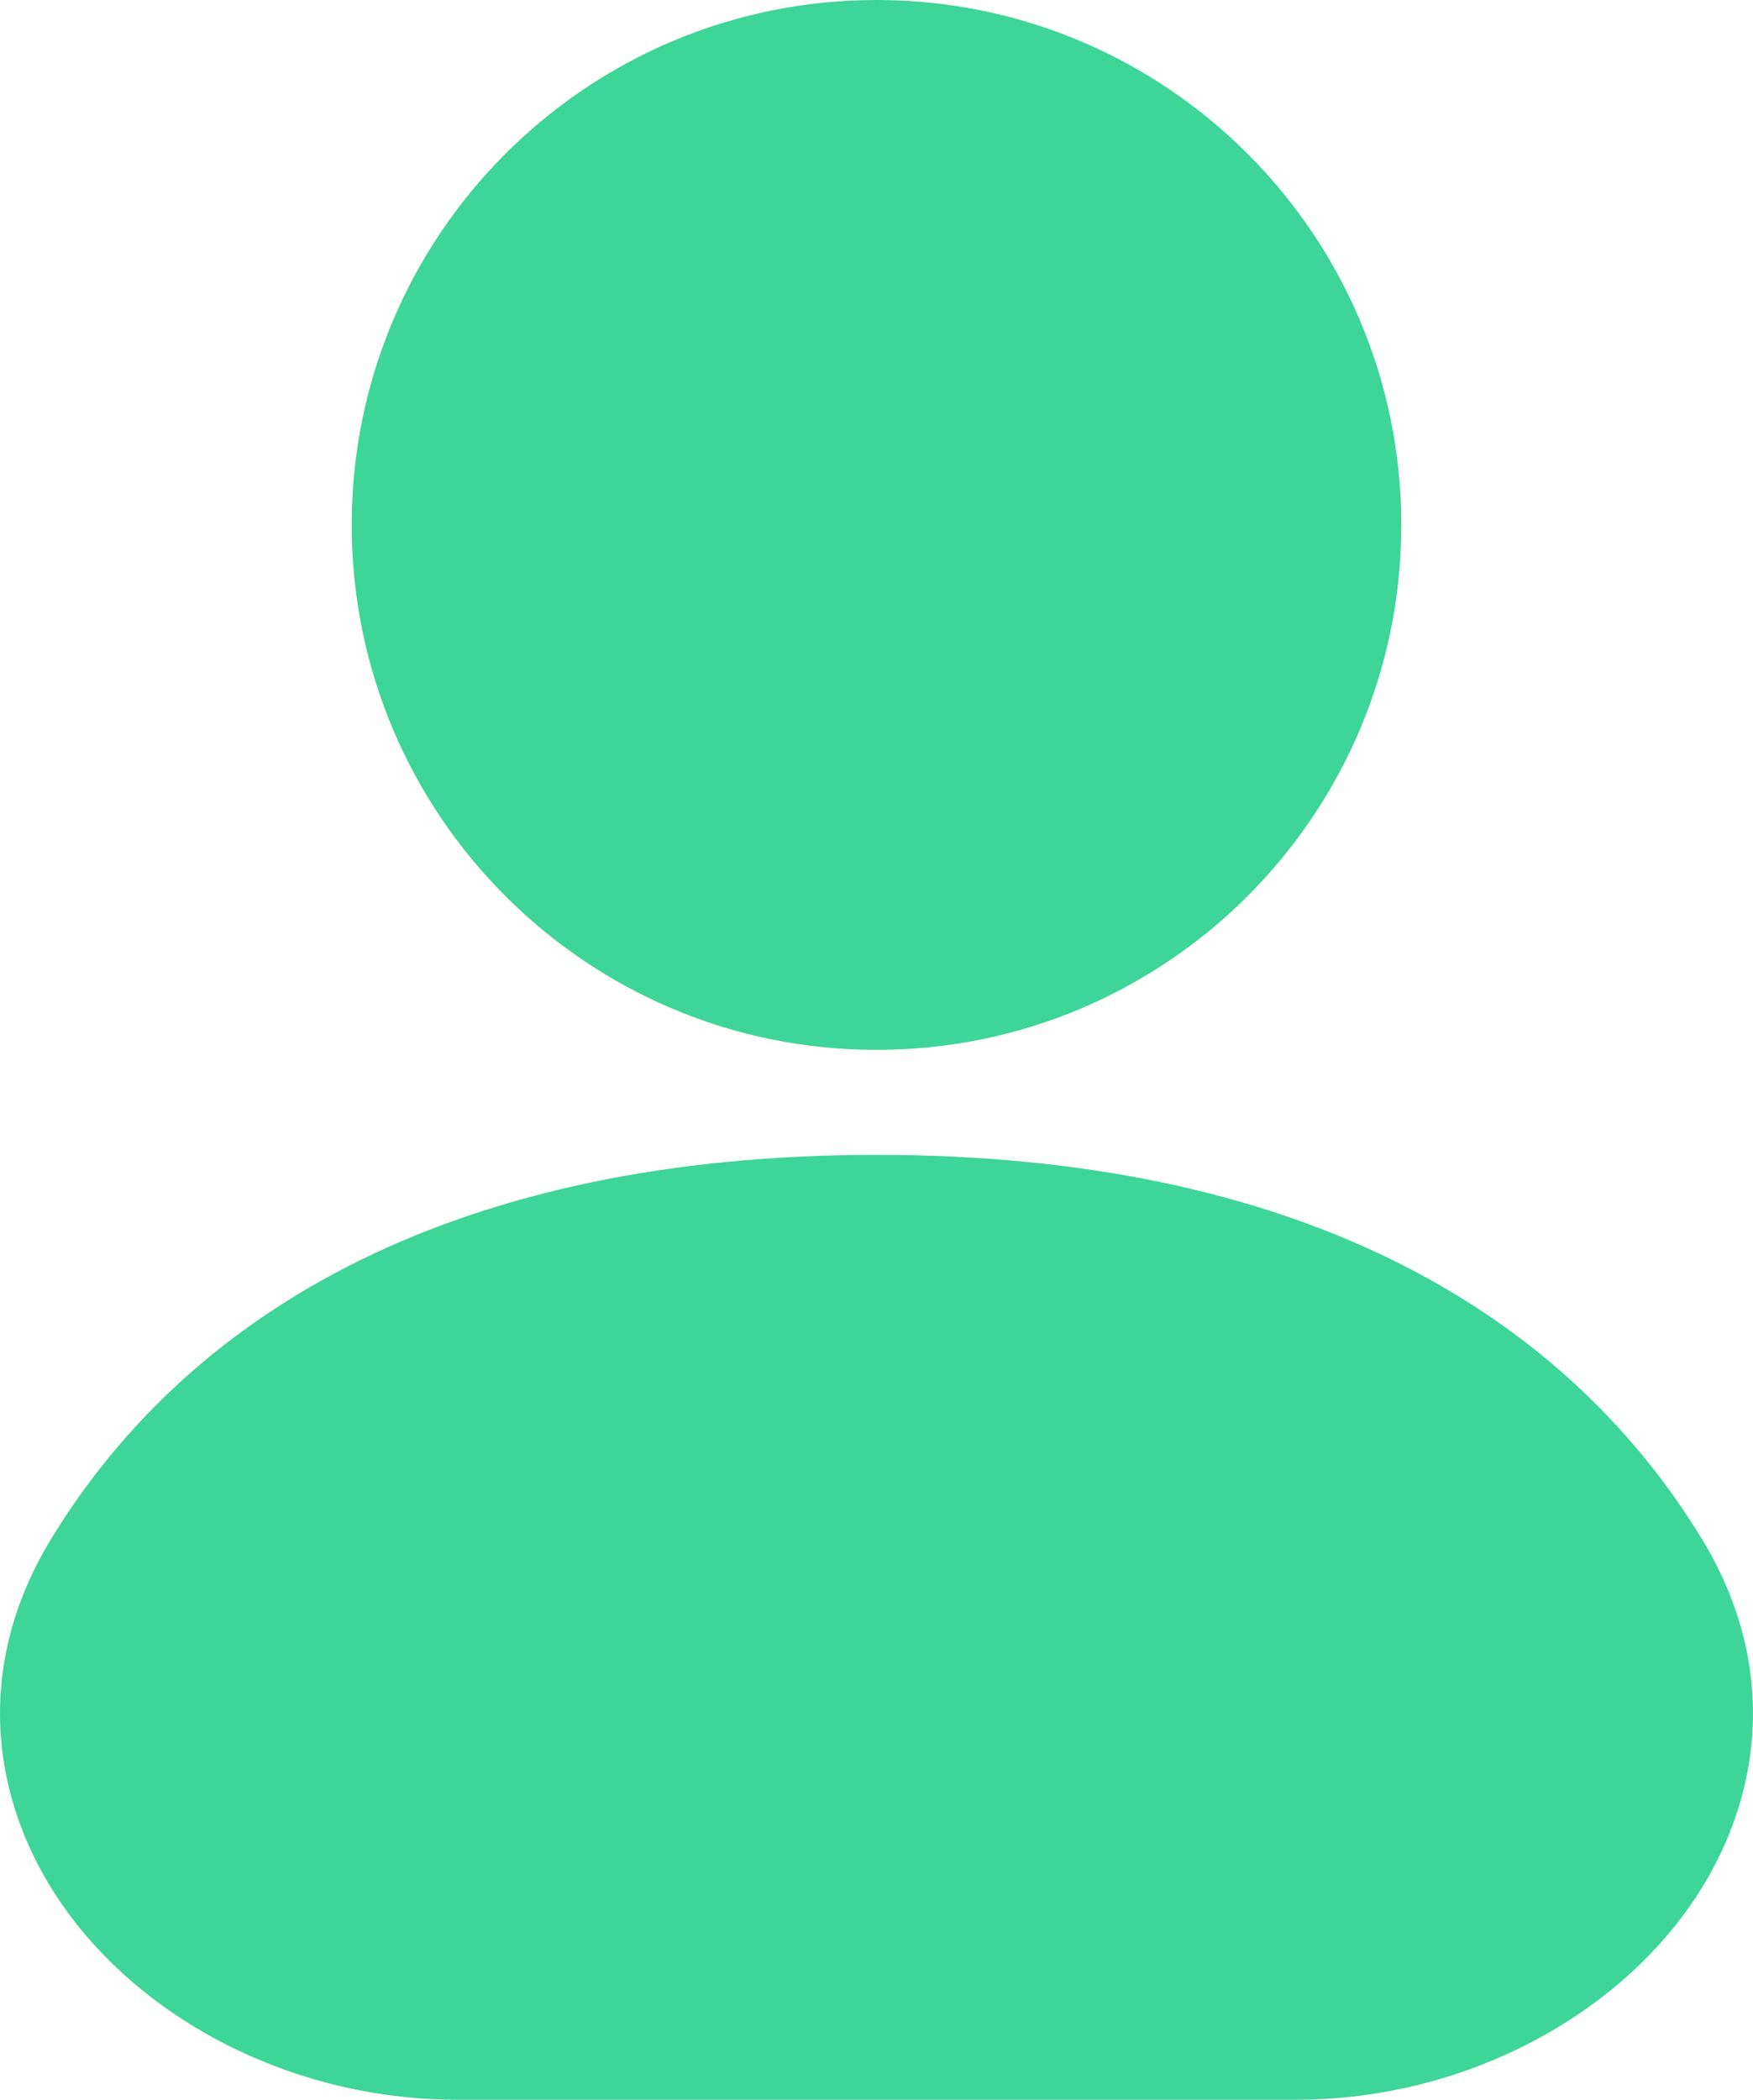 <svg xmlns="http://www.w3.org/2000/svg" xmlns:xlink="http://www.w3.org/1999/xlink" width="16.702" height="20" viewBox="0 0 16.702 20" fill="none">
<path d="M8.351 0C5.59 0 3.351 2.239 3.351 5C3.351 7.761 5.59 10 8.351 10C11.112 10 13.351 7.761 13.351 5C13.351 2.239 11.112 0 8.351 0L8.351 0Z" fill-rule="evenodd"  fill="#3DD598" >
</path>
<path d="M8.351 11C4.388 11 1.839 12.446 0.489 14.655C-0.348 16.026 -0.028 17.453 0.829 18.447C1.65 19.402 2.973 20 4.351 20L12.351 20C13.729 20 15.052 19.402 15.873 18.447C16.73 17.453 17.05 16.026 16.213 14.655C14.863 12.446 12.314 11 8.351 11L8.351 11Z" fill-rule="evenodd"  fill="#3DD598" >
</path>
</svg>
